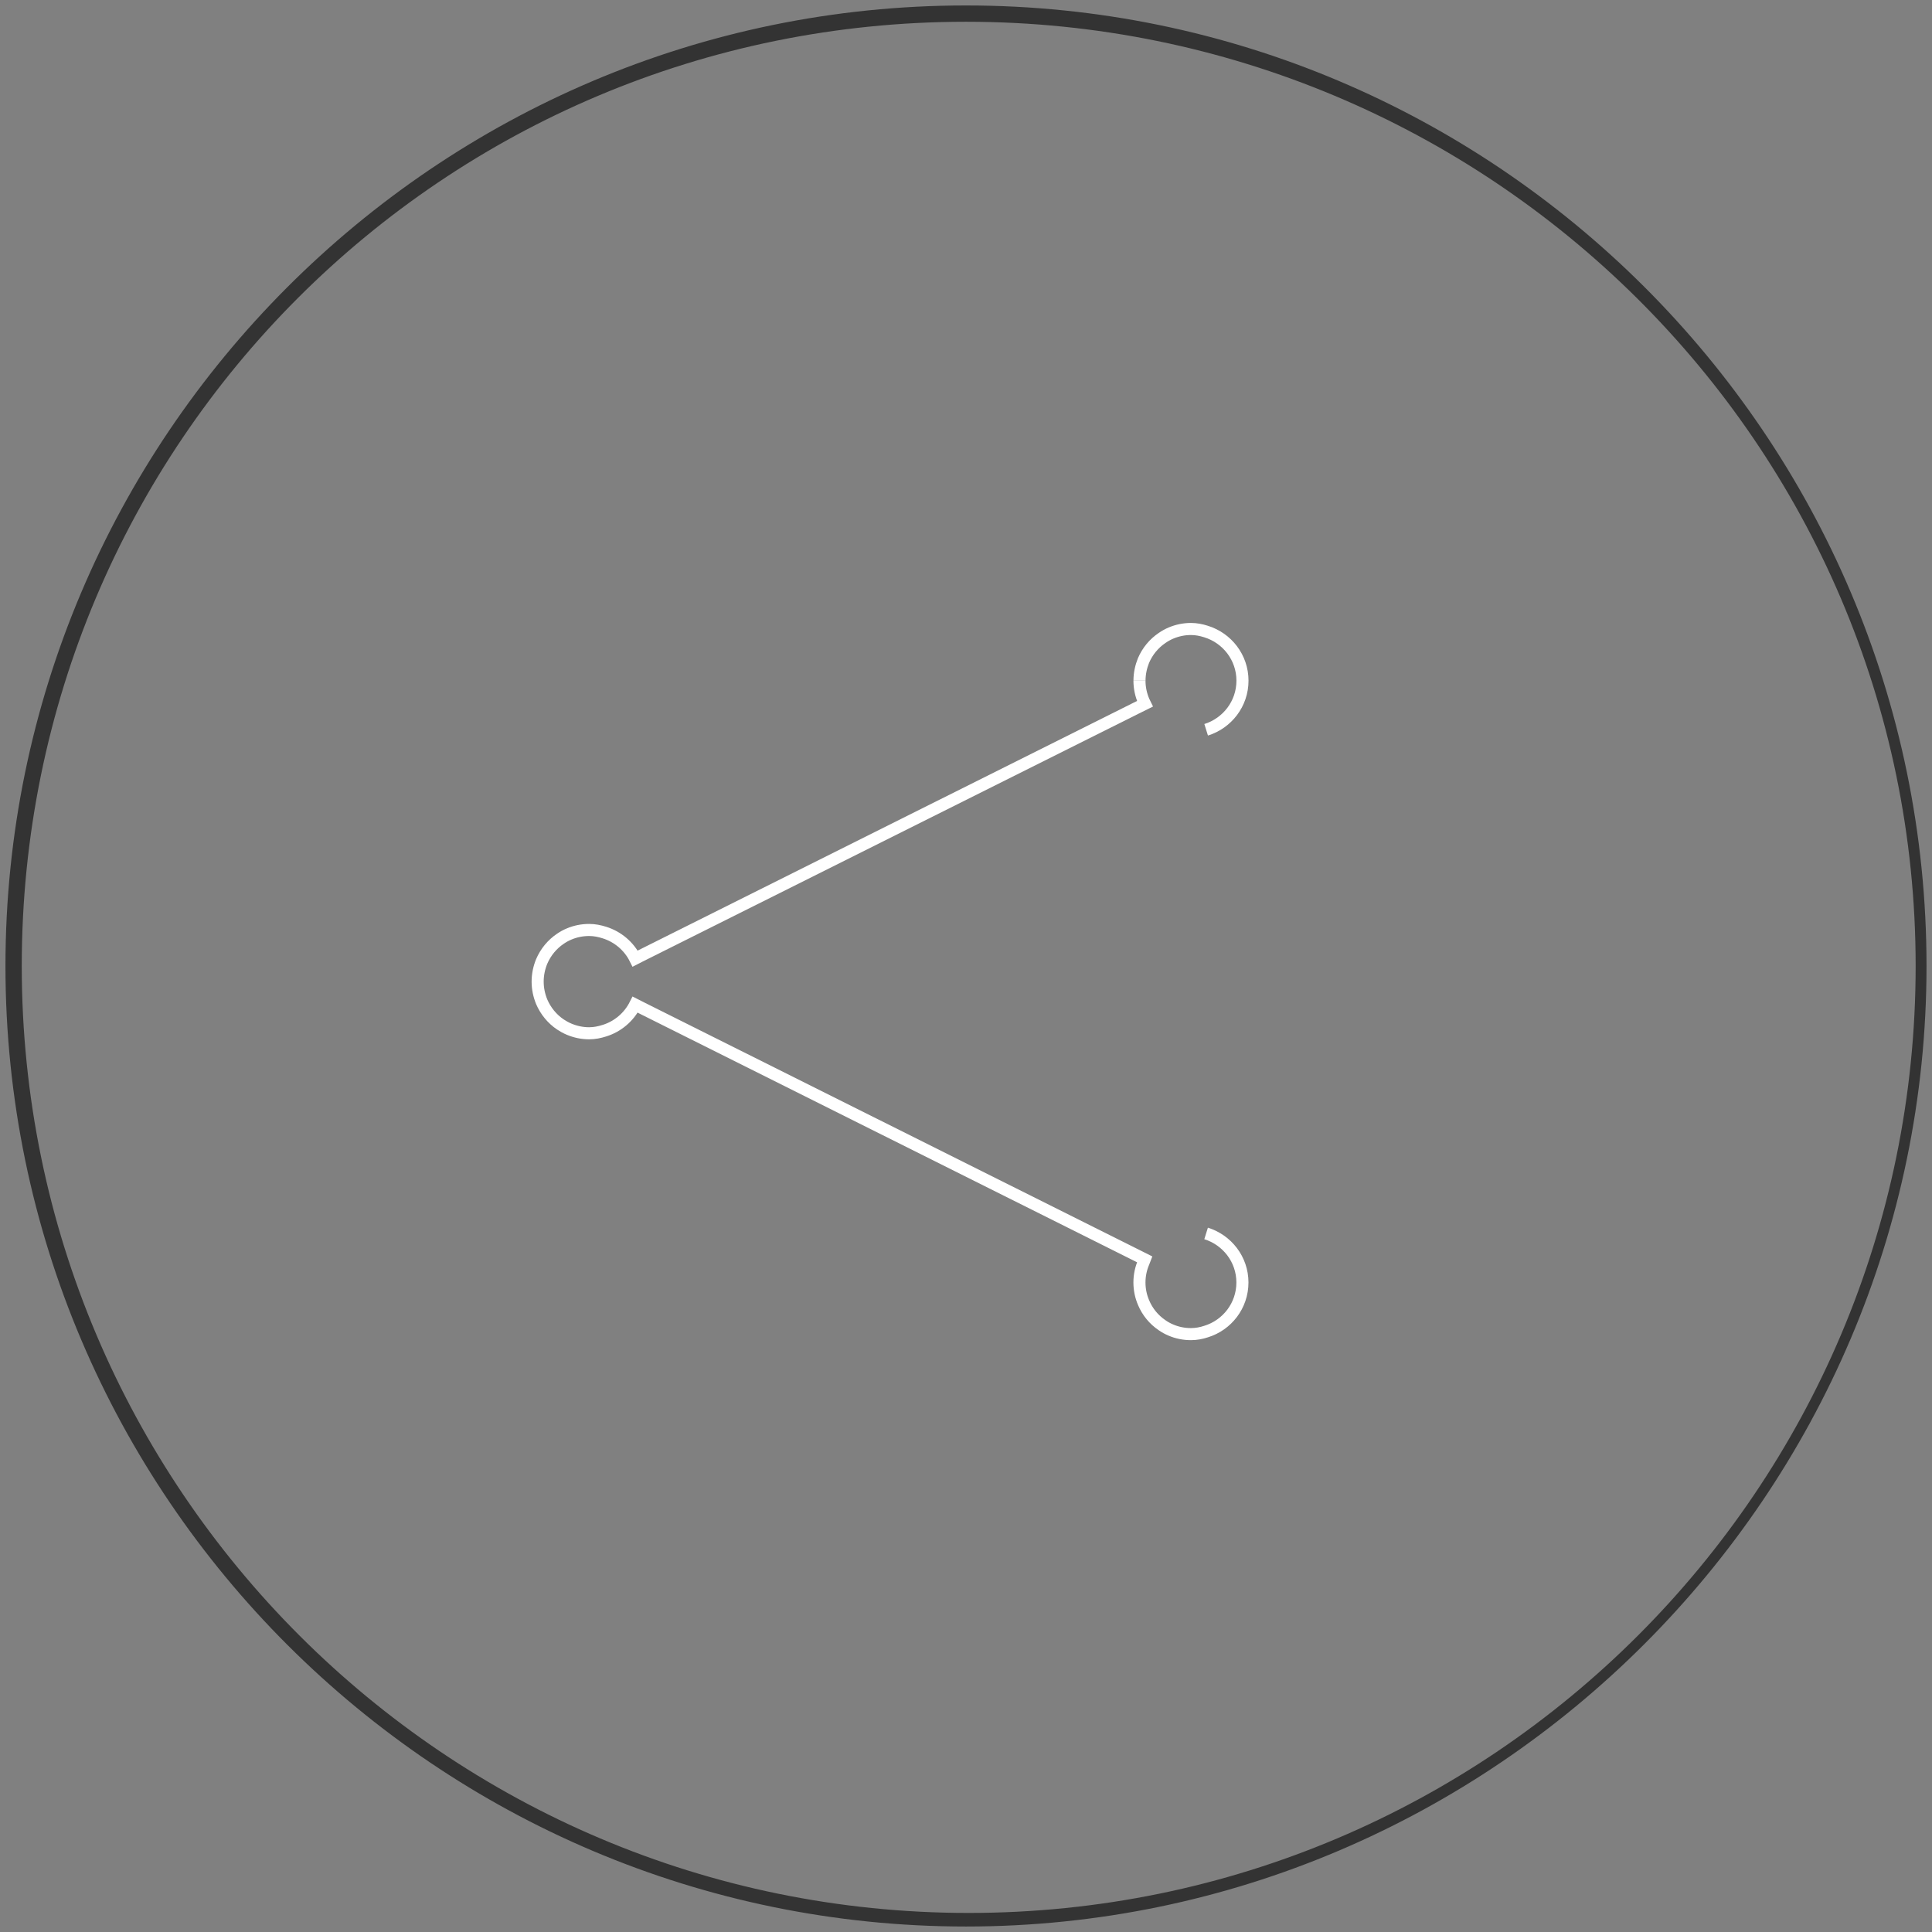 <?xml version="1.0" encoding="utf-8"?>
<!-- Generator: Adobe Illustrator 15.1.0, SVG Export Plug-In . SVG Version: 6.00 Build 0)  -->
<!DOCTYPE svg PUBLIC "-//W3C//DTD SVG 1.1//EN" "http://www.w3.org/Graphics/SVG/1.1/DTD/svg11.dtd">
<svg version="1.1" id="Layer_1" xmlns="http://www.w3.org/2000/svg" xmlns:xlink="http://www.w3.org/1999/xlink" x="0px" y="0px"
	 width="80px" height="80px" viewBox="0 0 80 80" enable-background="new 0 0 80 80" xml:space="preserve">
<rect x="0" y="0" width="80" height="80" fill="#808080" stroke="none"/>
<g>
	<path fill="#333333" d="M40,79.773C18.141,79.773,0.226,61.973,0.226,40C0.226,18.141,18.028,0.226,40,0.226
		c21.859,0,39.773,17.803,39.773,39.774C79.773,61.859,61.859,79.773,40,79.773z M40,0.901C18.366,0.901,0.901,18.366,0.901,40
		s17.578,39.211,39.211,39.211c21.633,0,39.211-17.577,39.211-39.211S61.634,0.901,40,0.901z"/>
</g>
<g>
	<g>
		<defs>
			<rect id="SVGID_1_" x="22.006" y="25.791" width="29.697" height="29.709"/>
		</defs>
		<clipPath id="SVGID_2_">
			<use xlink:href="#SVGID_1_"  overflow="visible"/>
		</clipPath>
		<path clip-path="url(#SVGID_2_)" fill="none" stroke="#FFFFFF" stroke-width="0.5" stroke-miterlimit="10" d="M49.942,51.074
			c0.869,0.271,1.504,1.073,1.504,2.03c0,0.961-0.635,1.766-1.504,2.033c-0.195,0.065-0.408,0.106-0.627,0.106
			c-0.297,0-0.578-0.059-0.831-0.168c-0.13-0.054-0.249-0.12-0.361-0.198c-0.342-0.23-0.611-0.556-0.771-0.94
			c-0.109-0.254-0.17-0.536-0.17-0.833c0-0.295,0.061-0.575,0.17-0.83c0.015-0.044,0.035-0.082,0.051-0.125l-0.337-0.169
			L26.598,41.75l-0.297-0.151c-0.259,0.514-0.719,0.908-1.277,1.08c-0.199,0.063-0.406,0.107-0.629,0.107
			c-0.296,0-0.575-0.063-0.83-0.17c-0.129-0.054-0.25-0.122-0.362-0.196c-0.342-0.231-0.61-0.559-0.773-0.94
			c-0.106-0.259-0.167-0.539-0.167-0.834s0.061-0.576,0.167-0.834c0.163-0.382,0.431-0.709,0.773-0.939
			c0.112-0.077,0.232-0.145,0.362-0.198c0.254-0.108,0.534-0.167,0.83-0.167c0.223,0,0.43,0.043,0.629,0.106
			c0.559,0.173,1.021,0.568,1.277,1.081l0.209-0.107L47.032,29.33l0.377-0.187c-0.02-0.04-0.04-0.08-0.057-0.124
			c-0.107-0.255-0.169-0.536-0.169-0.832"/>
	</g>
	<g>
		<defs>
			<rect id="SVGID_3_" x="22.006" y="25.791" width="29.697" height="29.709"/>
		</defs>
		<clipPath id="SVGID_4_">
			<use xlink:href="#SVGID_3_"  overflow="visible"/>
		</clipPath>
		<path clip-path="url(#SVGID_4_)" fill="none" stroke="#FFFFFF" stroke-width="0.5" stroke-miterlimit="10" d="M47.184,28.186
			c0-0.297,0.062-0.574,0.165-0.833c0.164-0.384,0.433-0.71,0.775-0.939c0.111-0.077,0.232-0.145,0.361-0.2
			c0.257-0.108,0.534-0.169,0.828-0.169c0.225,0,0.429,0.042,0.631,0.107c0.868,0.269,1.504,1.073,1.504,2.033
			c0,0.96-0.636,1.763-1.504,2.034"/>
	</g>
</g>
</svg>
